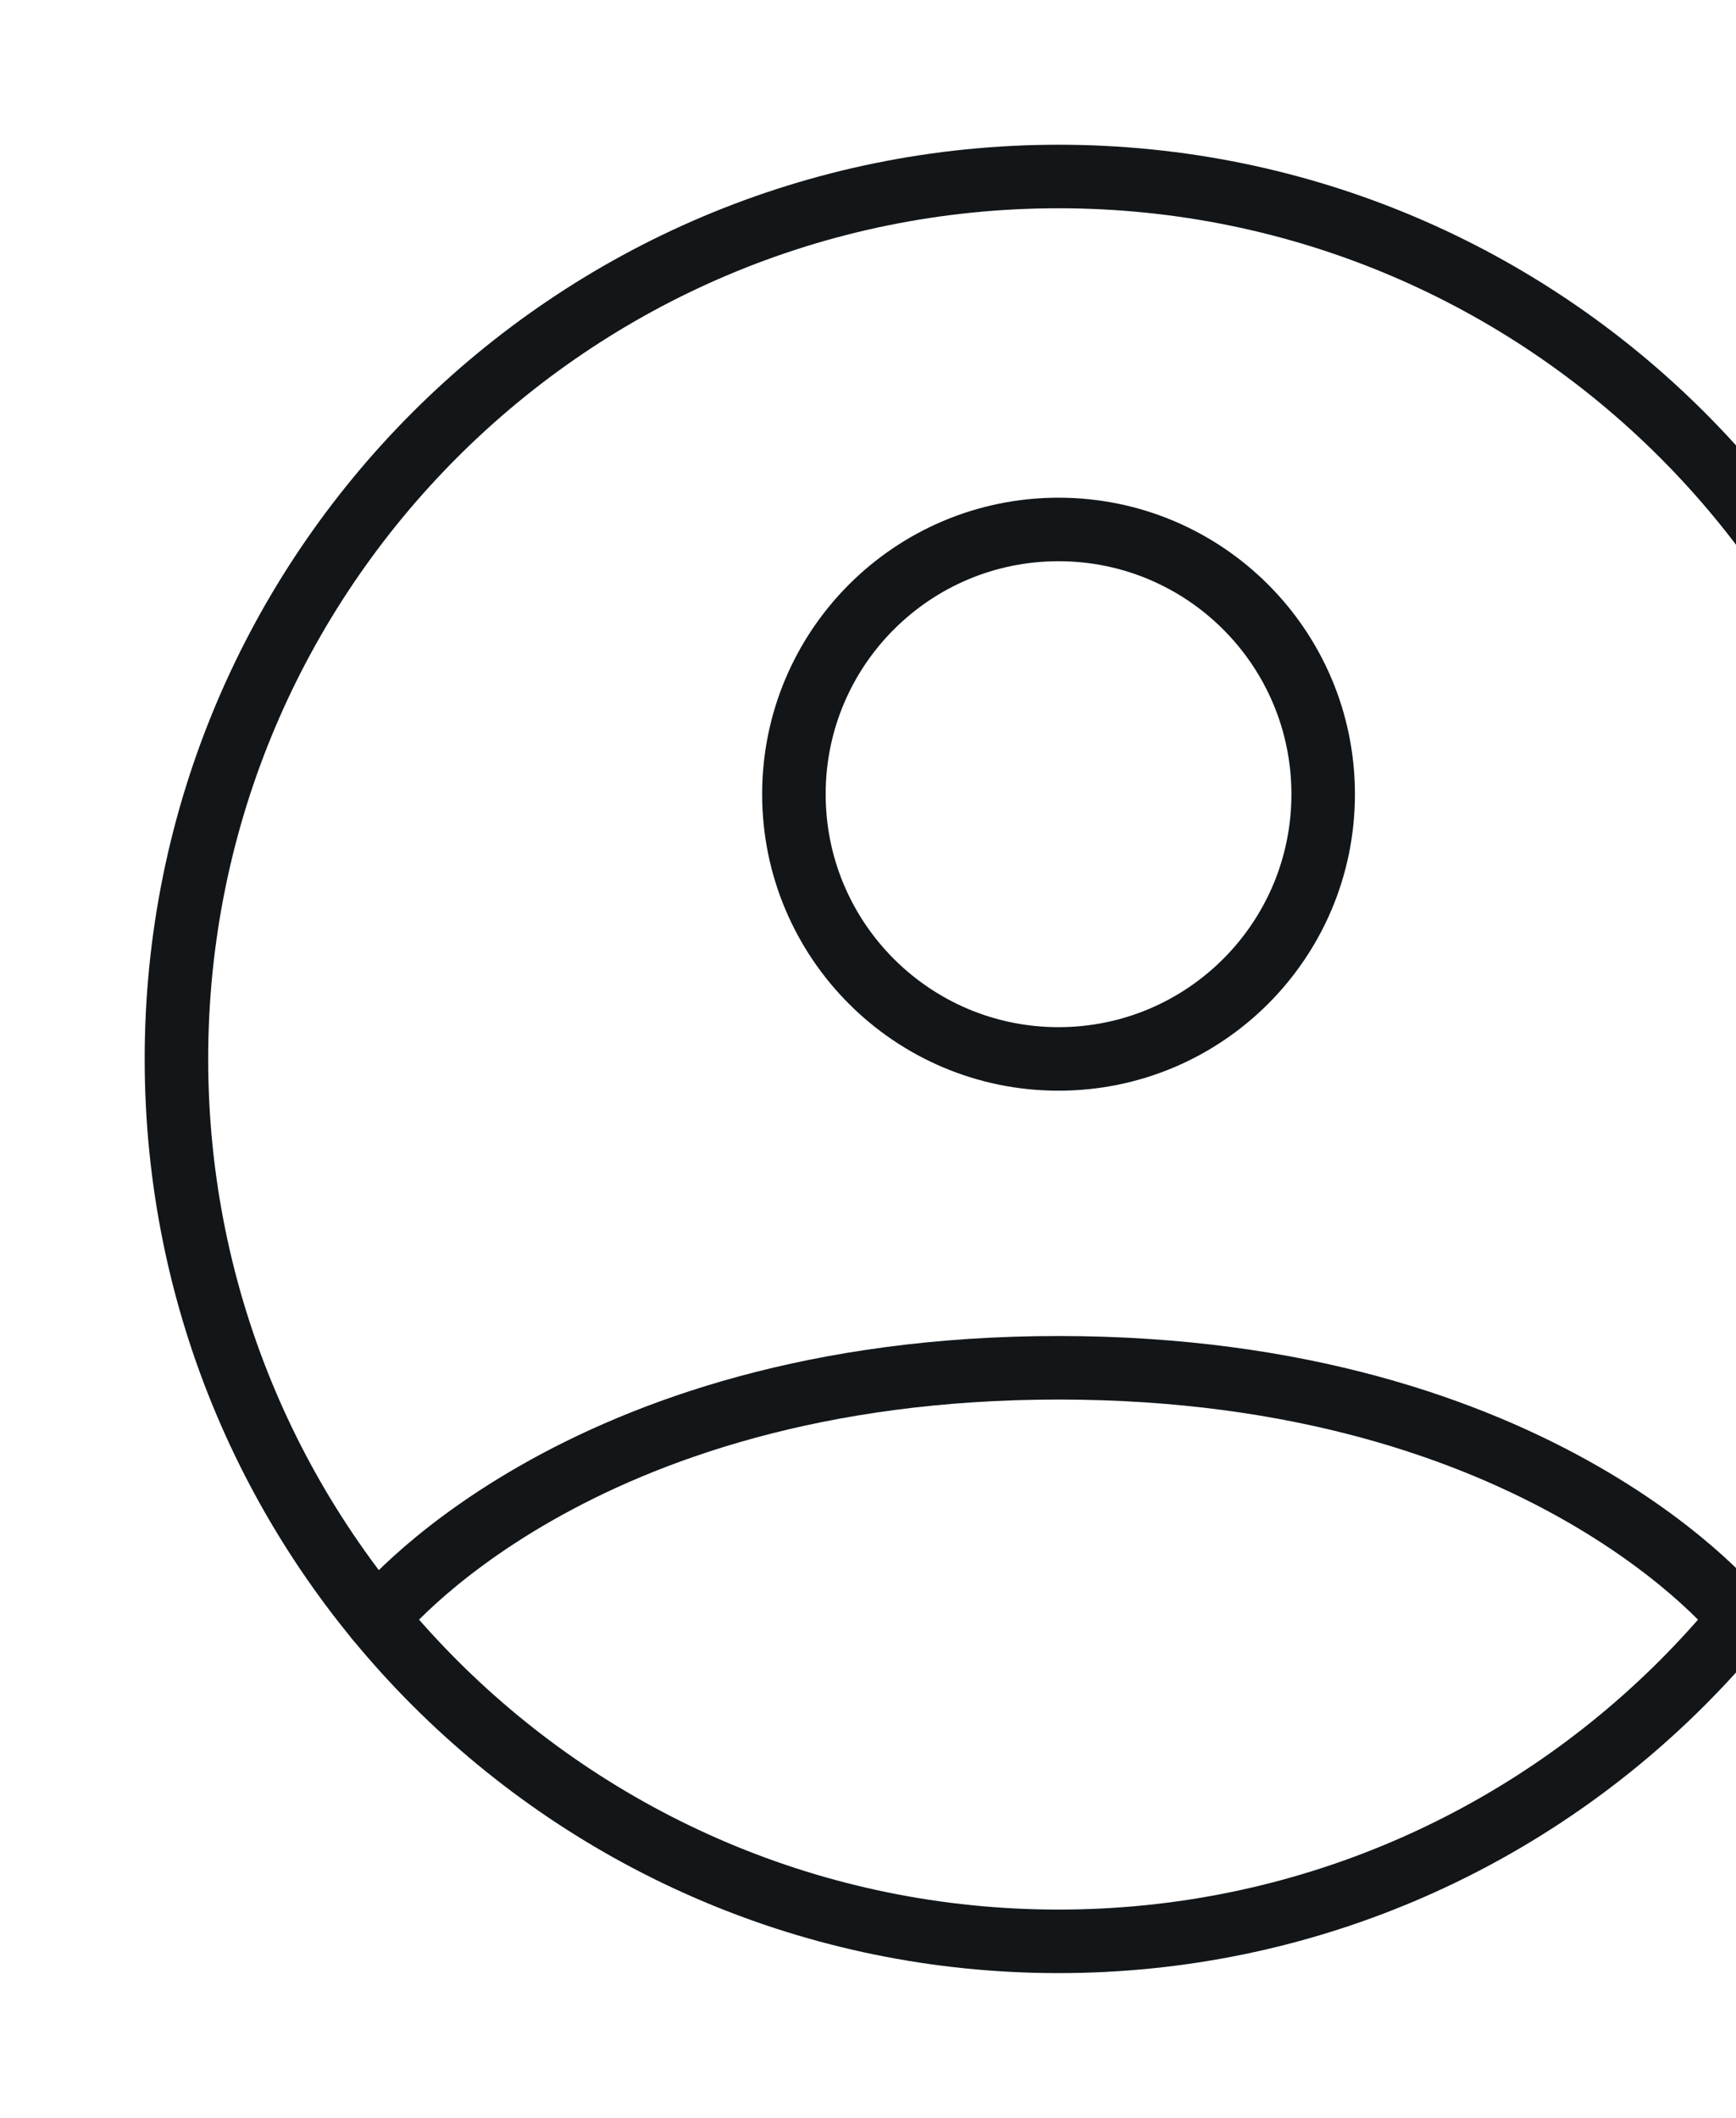 <svg width="41" height="50" viewBox="0 0 41 50" fill="none" xmlns="http://www.w3.org/2000/svg">
<path d="M25 4.167C13.494 4.167 4.167 13.494 4.167 25C4.167 36.506 13.494 45.833 25 45.833C36.506 45.833 45.833 36.506 45.833 25C45.833 13.494 36.506 4.167 25 4.167Z" stroke="#121619" stroke-width="1.5" stroke-linecap="round" stroke-linejoin="round"/>
<path d="M8.898 38.22C8.898 38.22 13.542 32.292 25 32.292C36.458 32.292 41.102 38.22 41.102 38.22" stroke="#121619" stroke-width="1.5" stroke-linecap="round" stroke-linejoin="round"/>
<path d="M25 25C28.452 25 31.25 22.202 31.25 18.75C31.25 15.298 28.452 12.5 25 12.5C21.548 12.5 18.75 15.298 18.75 18.75C18.75 22.202 21.548 25 25 25Z" stroke="#121619" stroke-width="1.5" stroke-linecap="round" stroke-linejoin="round"/>
</svg>
